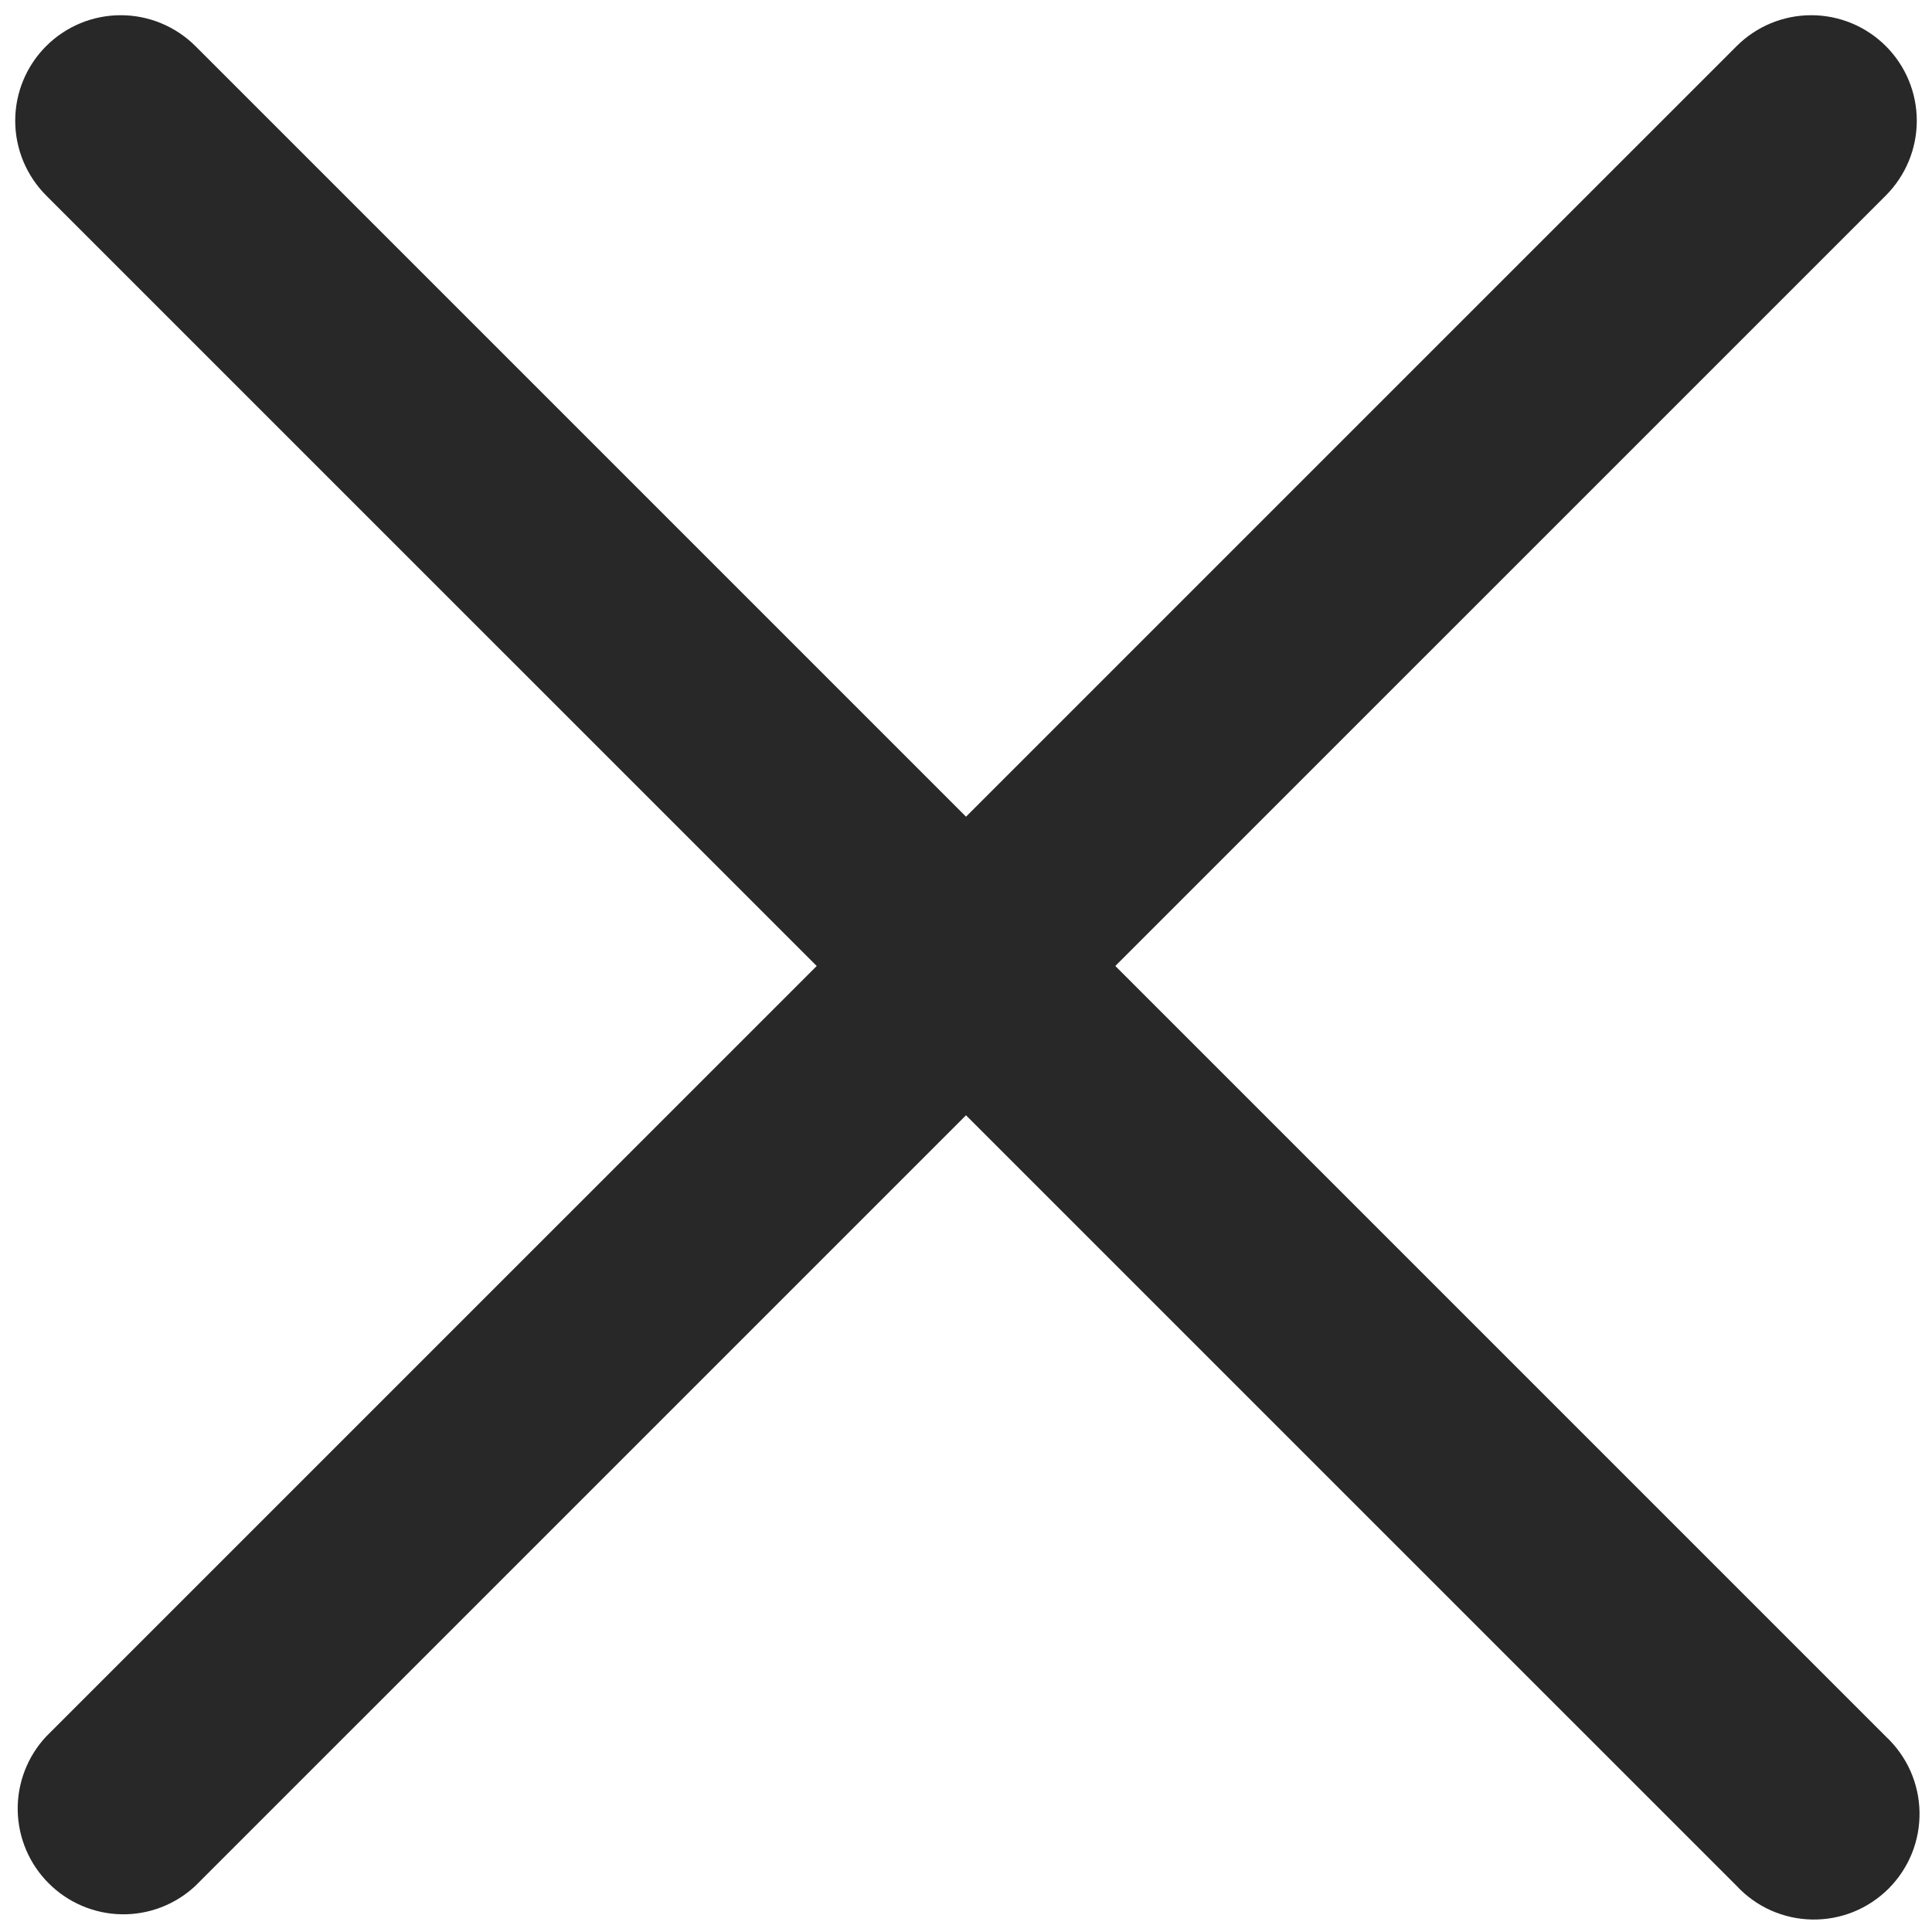 <svg width="24" height="24" viewBox="0 0 24 24" fill="none" xmlns="http://www.w3.org/2000/svg">
<path fill-rule="evenodd" clip-rule="evenodd" d="M0.573 0.573C0.819 0.327 1.152 0.189 1.5 0.189C1.848 0.189 2.181 0.327 2.428 0.573L23.428 21.573C23.556 21.693 23.66 21.838 23.732 21.999C23.803 22.16 23.842 22.333 23.845 22.51C23.848 22.686 23.816 22.861 23.75 23.024C23.684 23.188 23.585 23.336 23.461 23.461C23.336 23.585 23.188 23.684 23.024 23.75C22.861 23.816 22.686 23.848 22.51 23.845C22.333 23.842 22.16 23.803 21.999 23.732C21.838 23.66 21.693 23.556 21.573 23.427L0.573 2.428C0.327 2.181 0.189 1.848 0.189 1.5C0.189 1.152 0.327 0.819 0.573 0.573Z" fill="#292828"/>
<path fill-rule="evenodd" clip-rule="evenodd" d="M23.427 0.573C23.673 0.819 23.811 1.152 23.811 1.5C23.811 1.848 23.673 2.181 23.427 2.428L2.427 23.427C2.179 23.659 1.85 23.786 1.51 23.78C1.17 23.774 0.845 23.636 0.605 23.395C0.364 23.155 0.226 22.83 0.22 22.49C0.214 22.15 0.341 21.821 0.572 21.573L21.573 0.573C21.819 0.327 22.152 0.189 22.5 0.189C22.848 0.189 23.181 0.327 23.427 0.573Z" fill="#292828"/>
</svg>
